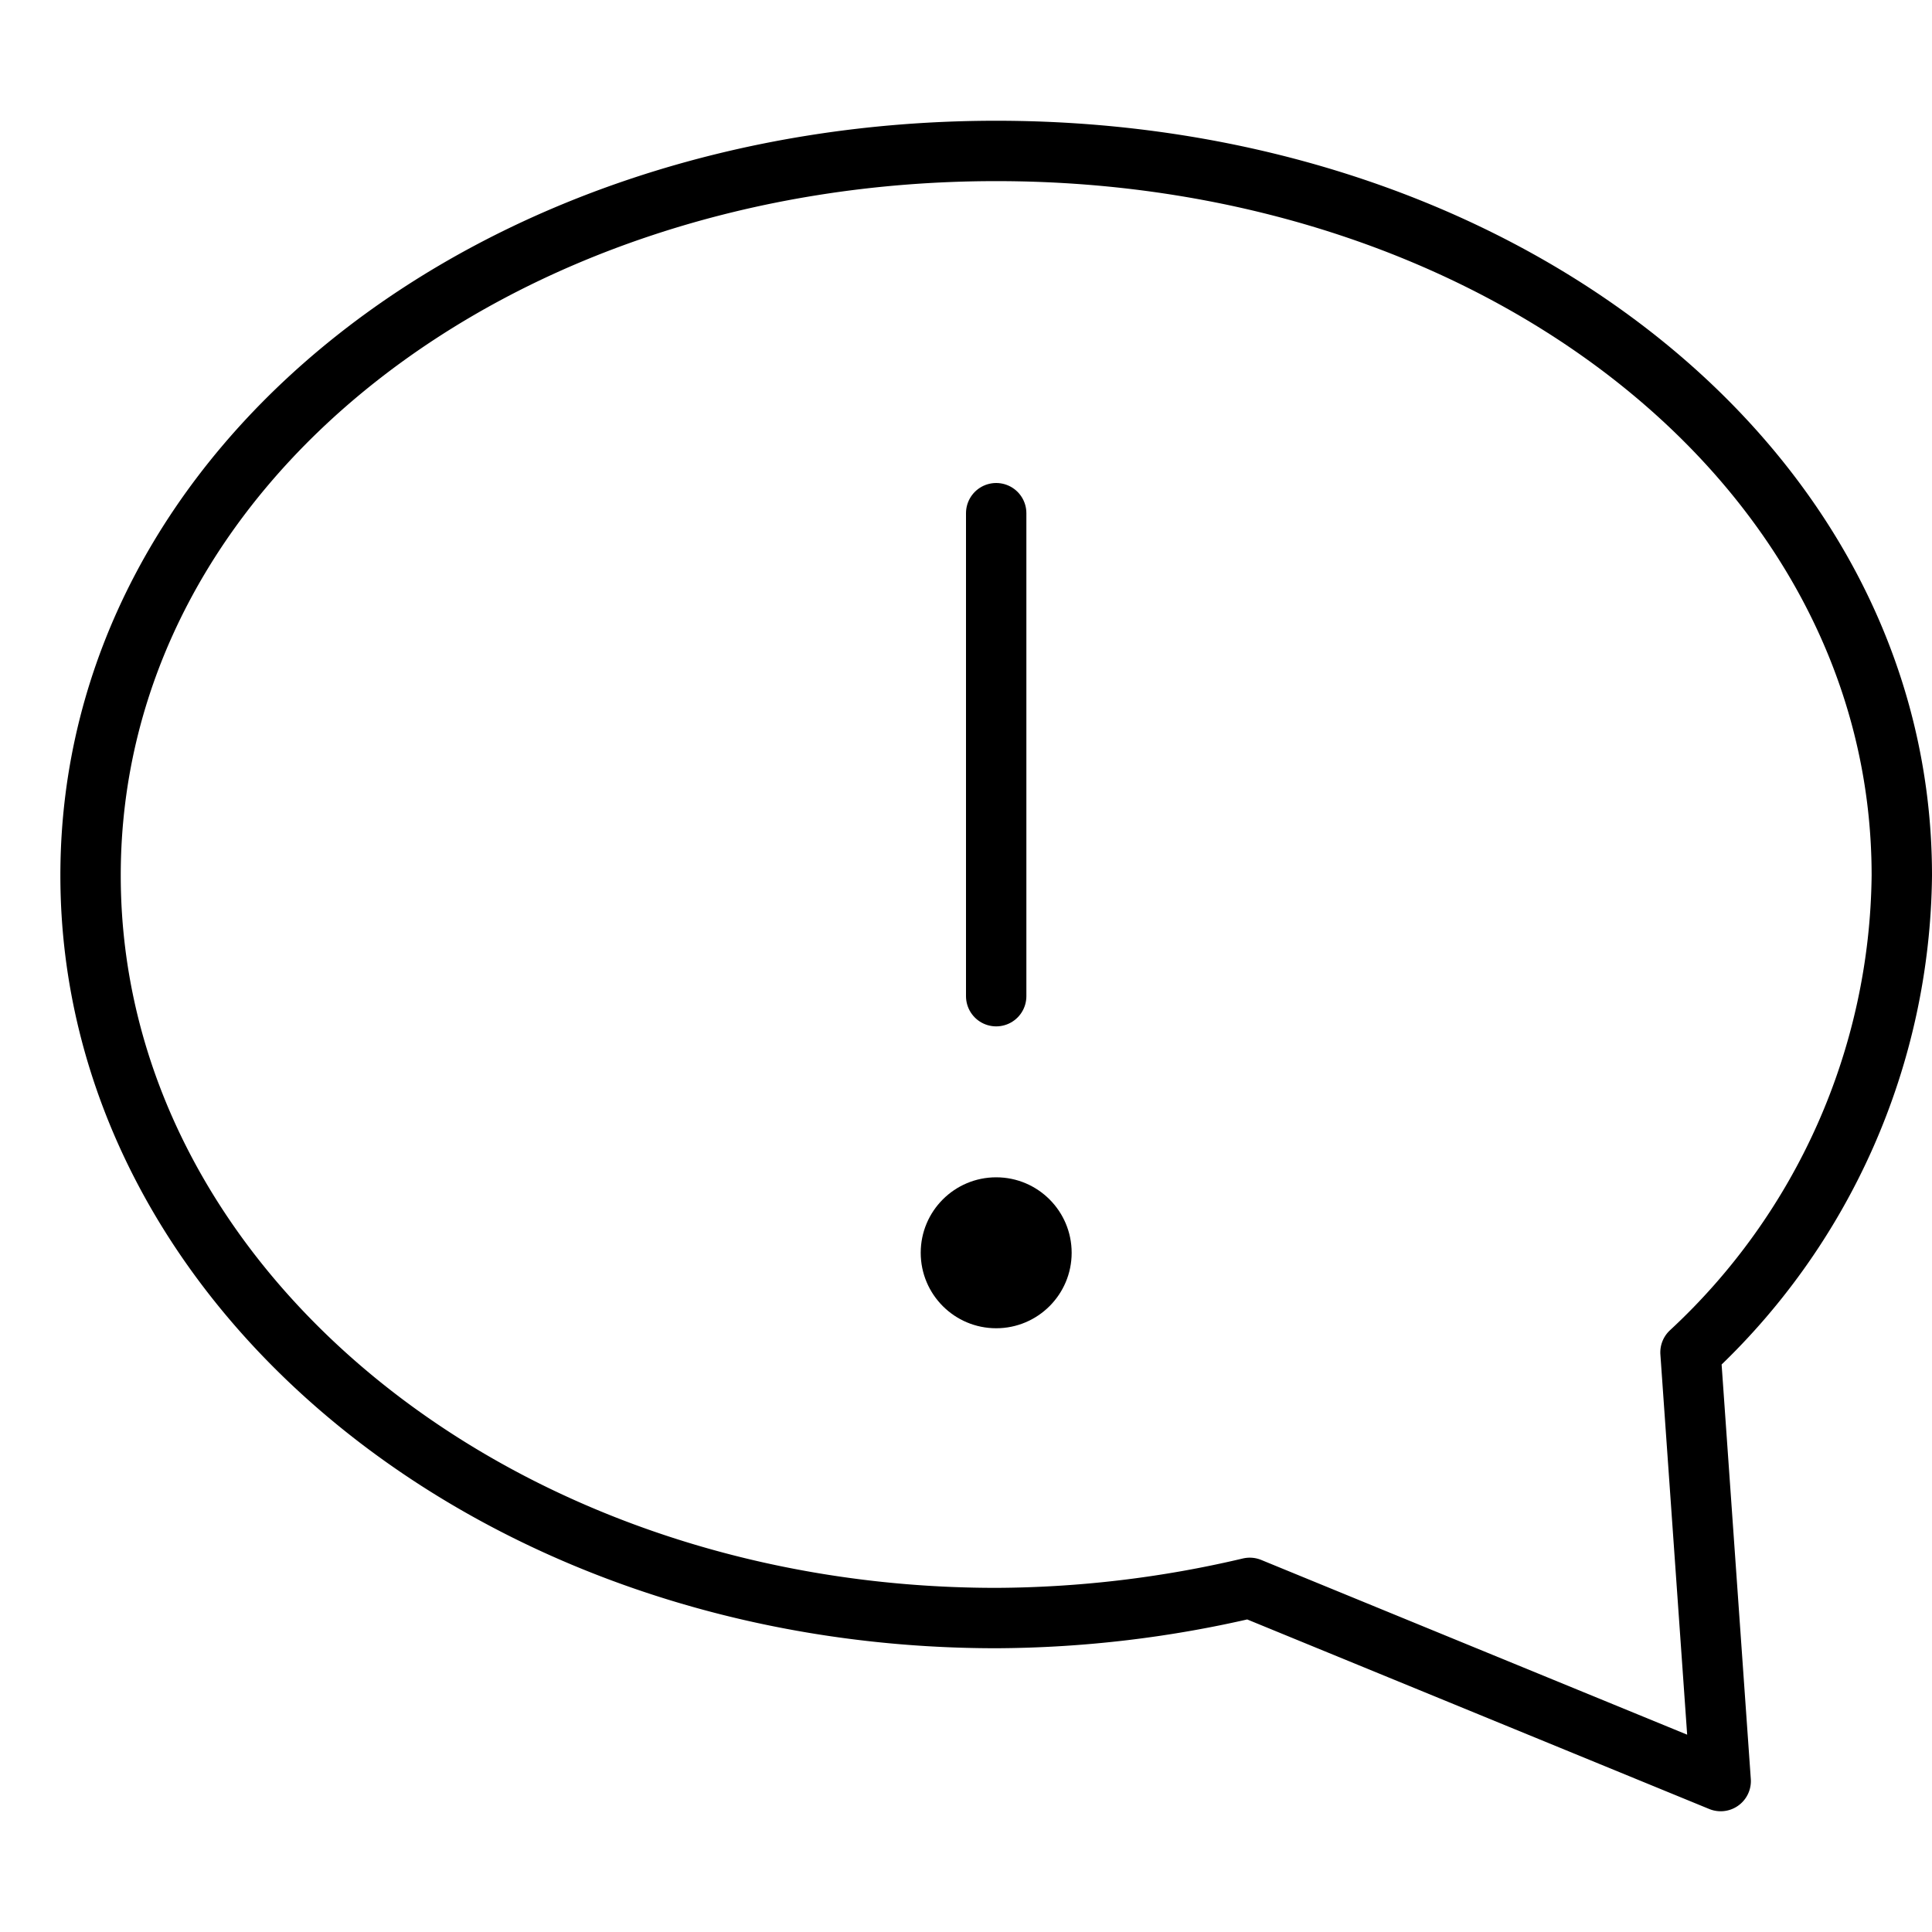 <svg xmlns="http://www.w3.org/2000/svg" viewBox="0 0 32 32"><title>feedback</title><g stroke-linecap="round" stroke-width="1" fill="none" stroke="#000000" stroke-linejoin="round" class="nc-icon-wrapper" transform="translate(0.5 0.5)"><path d="M27.5,21.9A10.919,10.919,0,0,0,31,14C31,7.2,24.3,2,16,2S1,7.2,1,14,7.7,26.3,16,26.3a18.591,18.591,0,0,0,4.2-.5L28,29Z"></path> <line x1="16" y1="8" x2="16" y2="16" stroke="#000000"></line> <circle cx="16" cy="20.25" r="1.25" stroke="none" fill="#000000"></circle></g></svg>